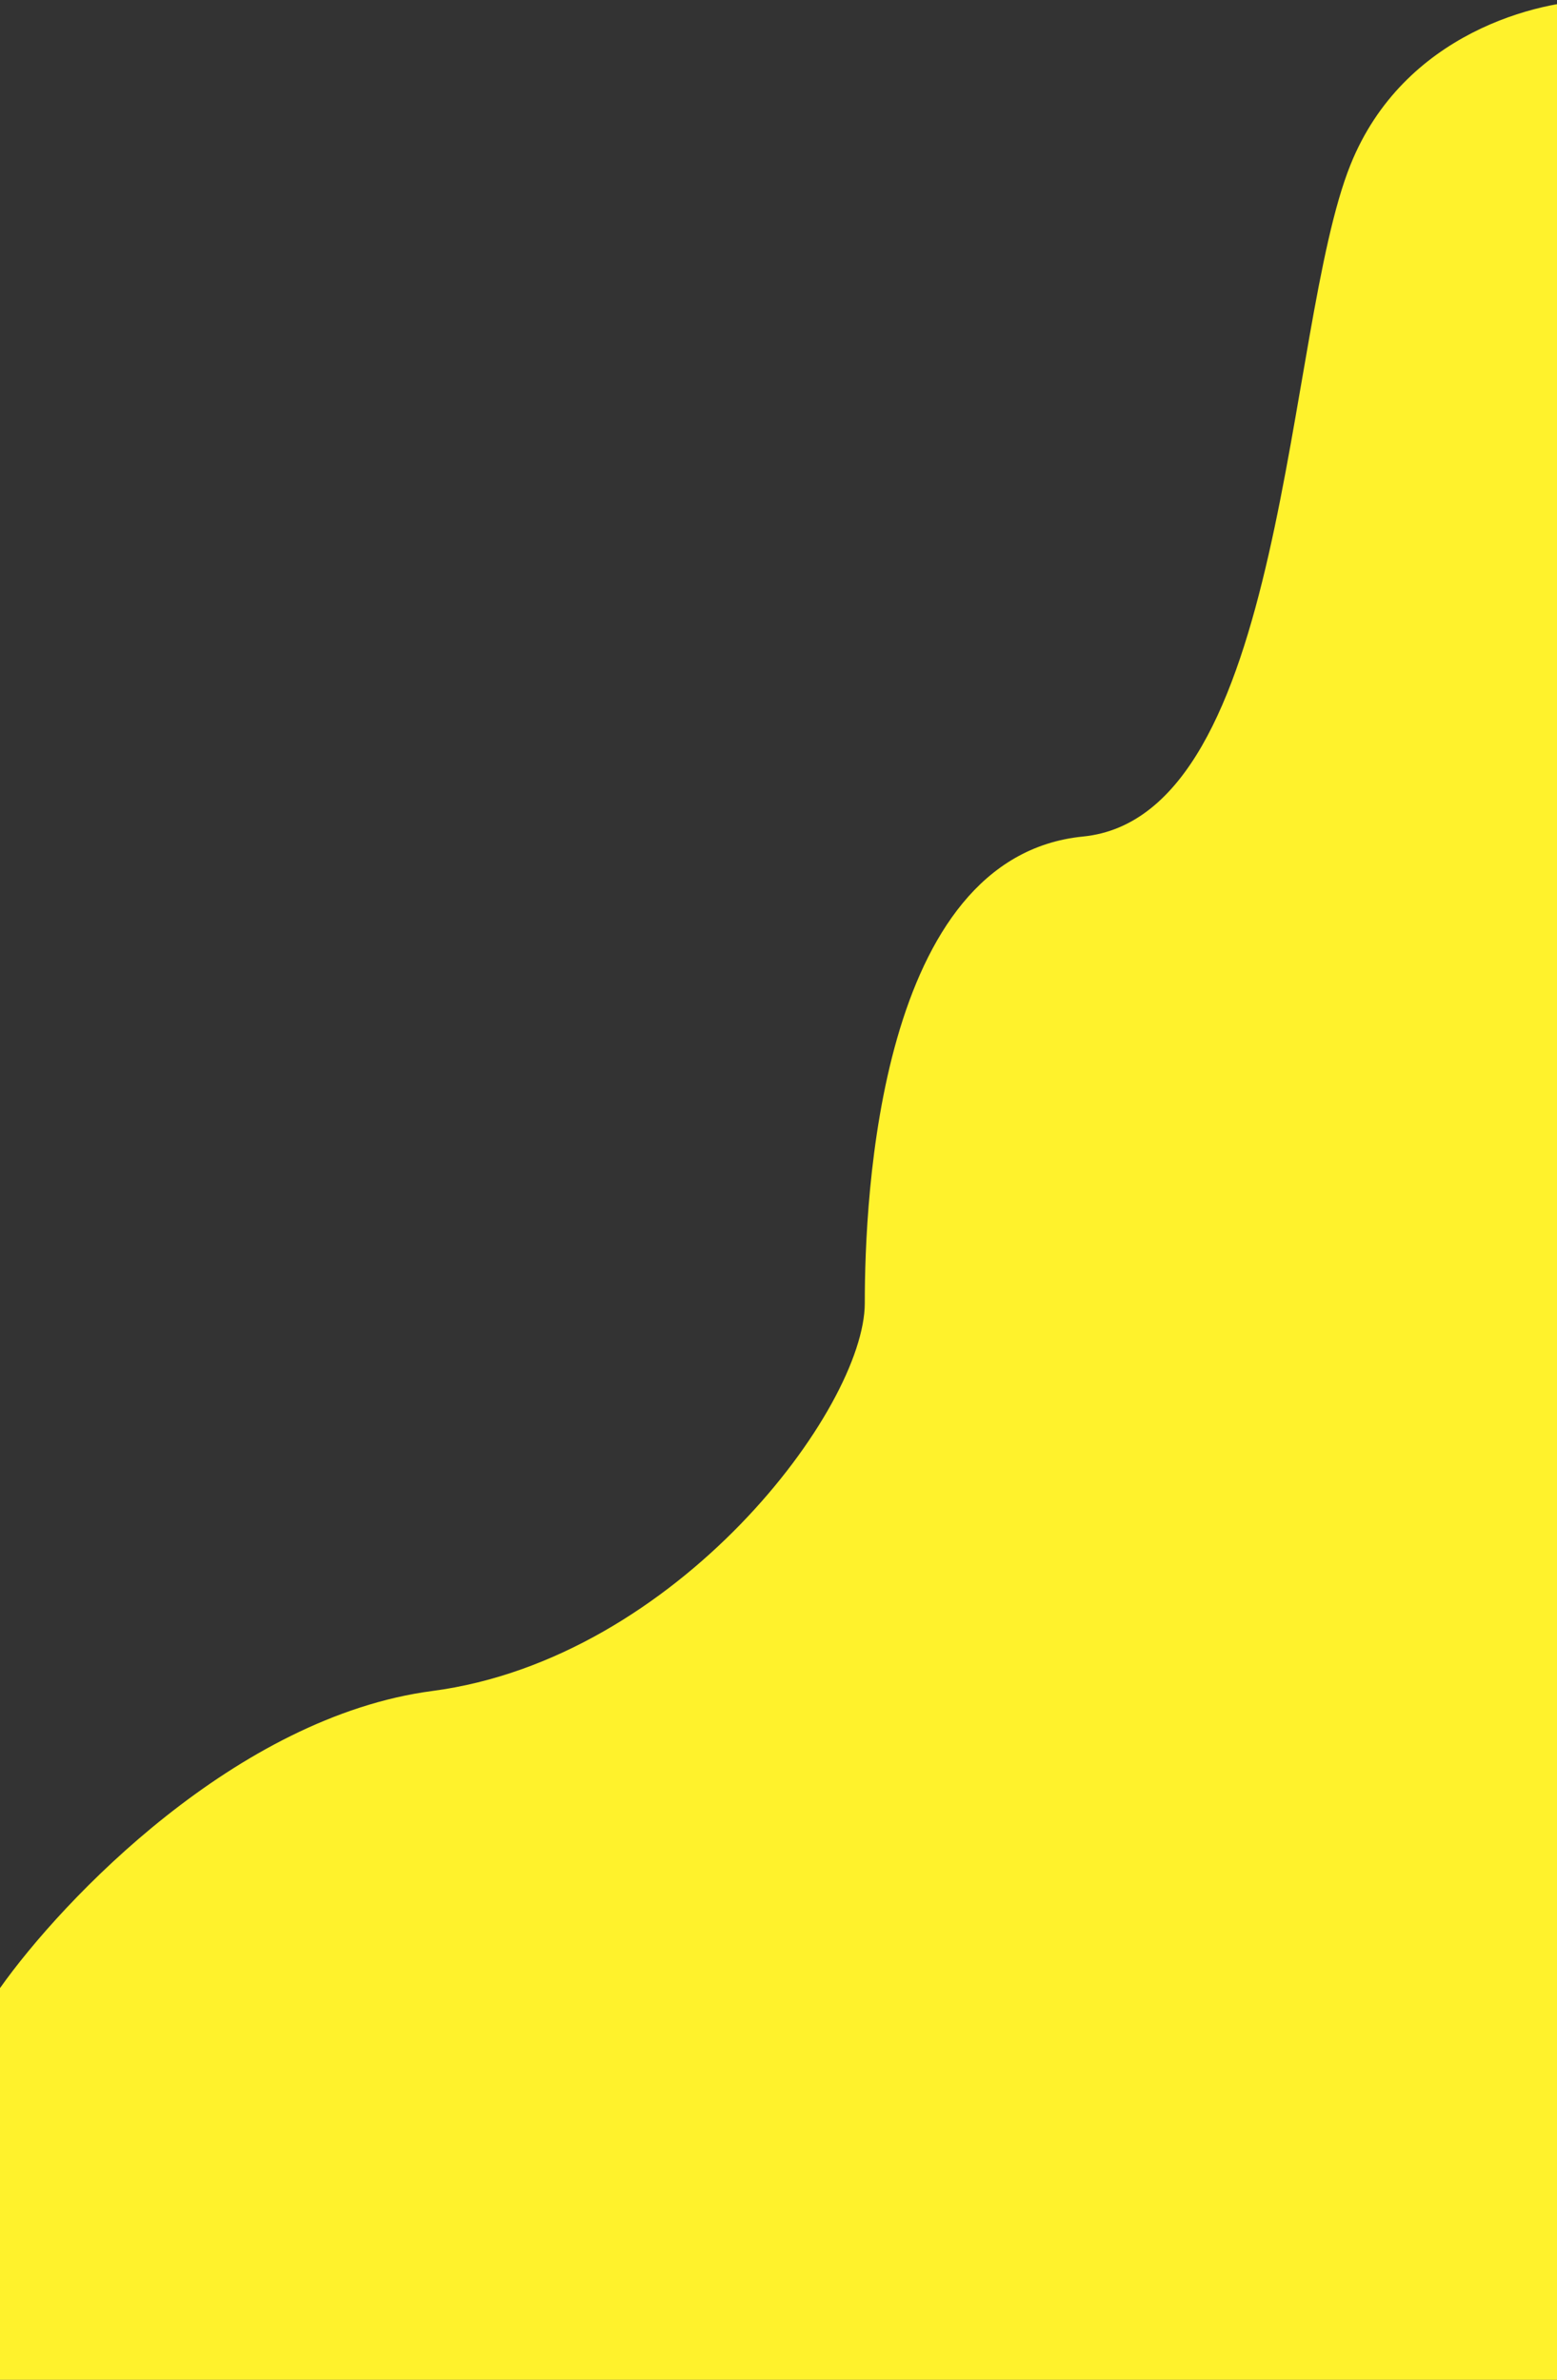 <svg width="159" height="243" viewBox="0 0 159 243" fill="none" xmlns="http://www.w3.org/2000/svg">
<rect x="0" y="0" width="159" height="243" fill="#333333" stroke="none"/>
<path d="M44.156 172.66C24.149 175.292 6.383 193.983 0 203V243.5H163.334V0C157.116 0 143.328 3.363 137.914 16.815C131.146 33.63 131.476 83.344 110.595 85.416C89.714 87.487 88.311 122.336 88.311 133.059C88.311 143.782 69.163 169.37 44.156 172.66Z" fill="#FFF22C"/>
</svg>
